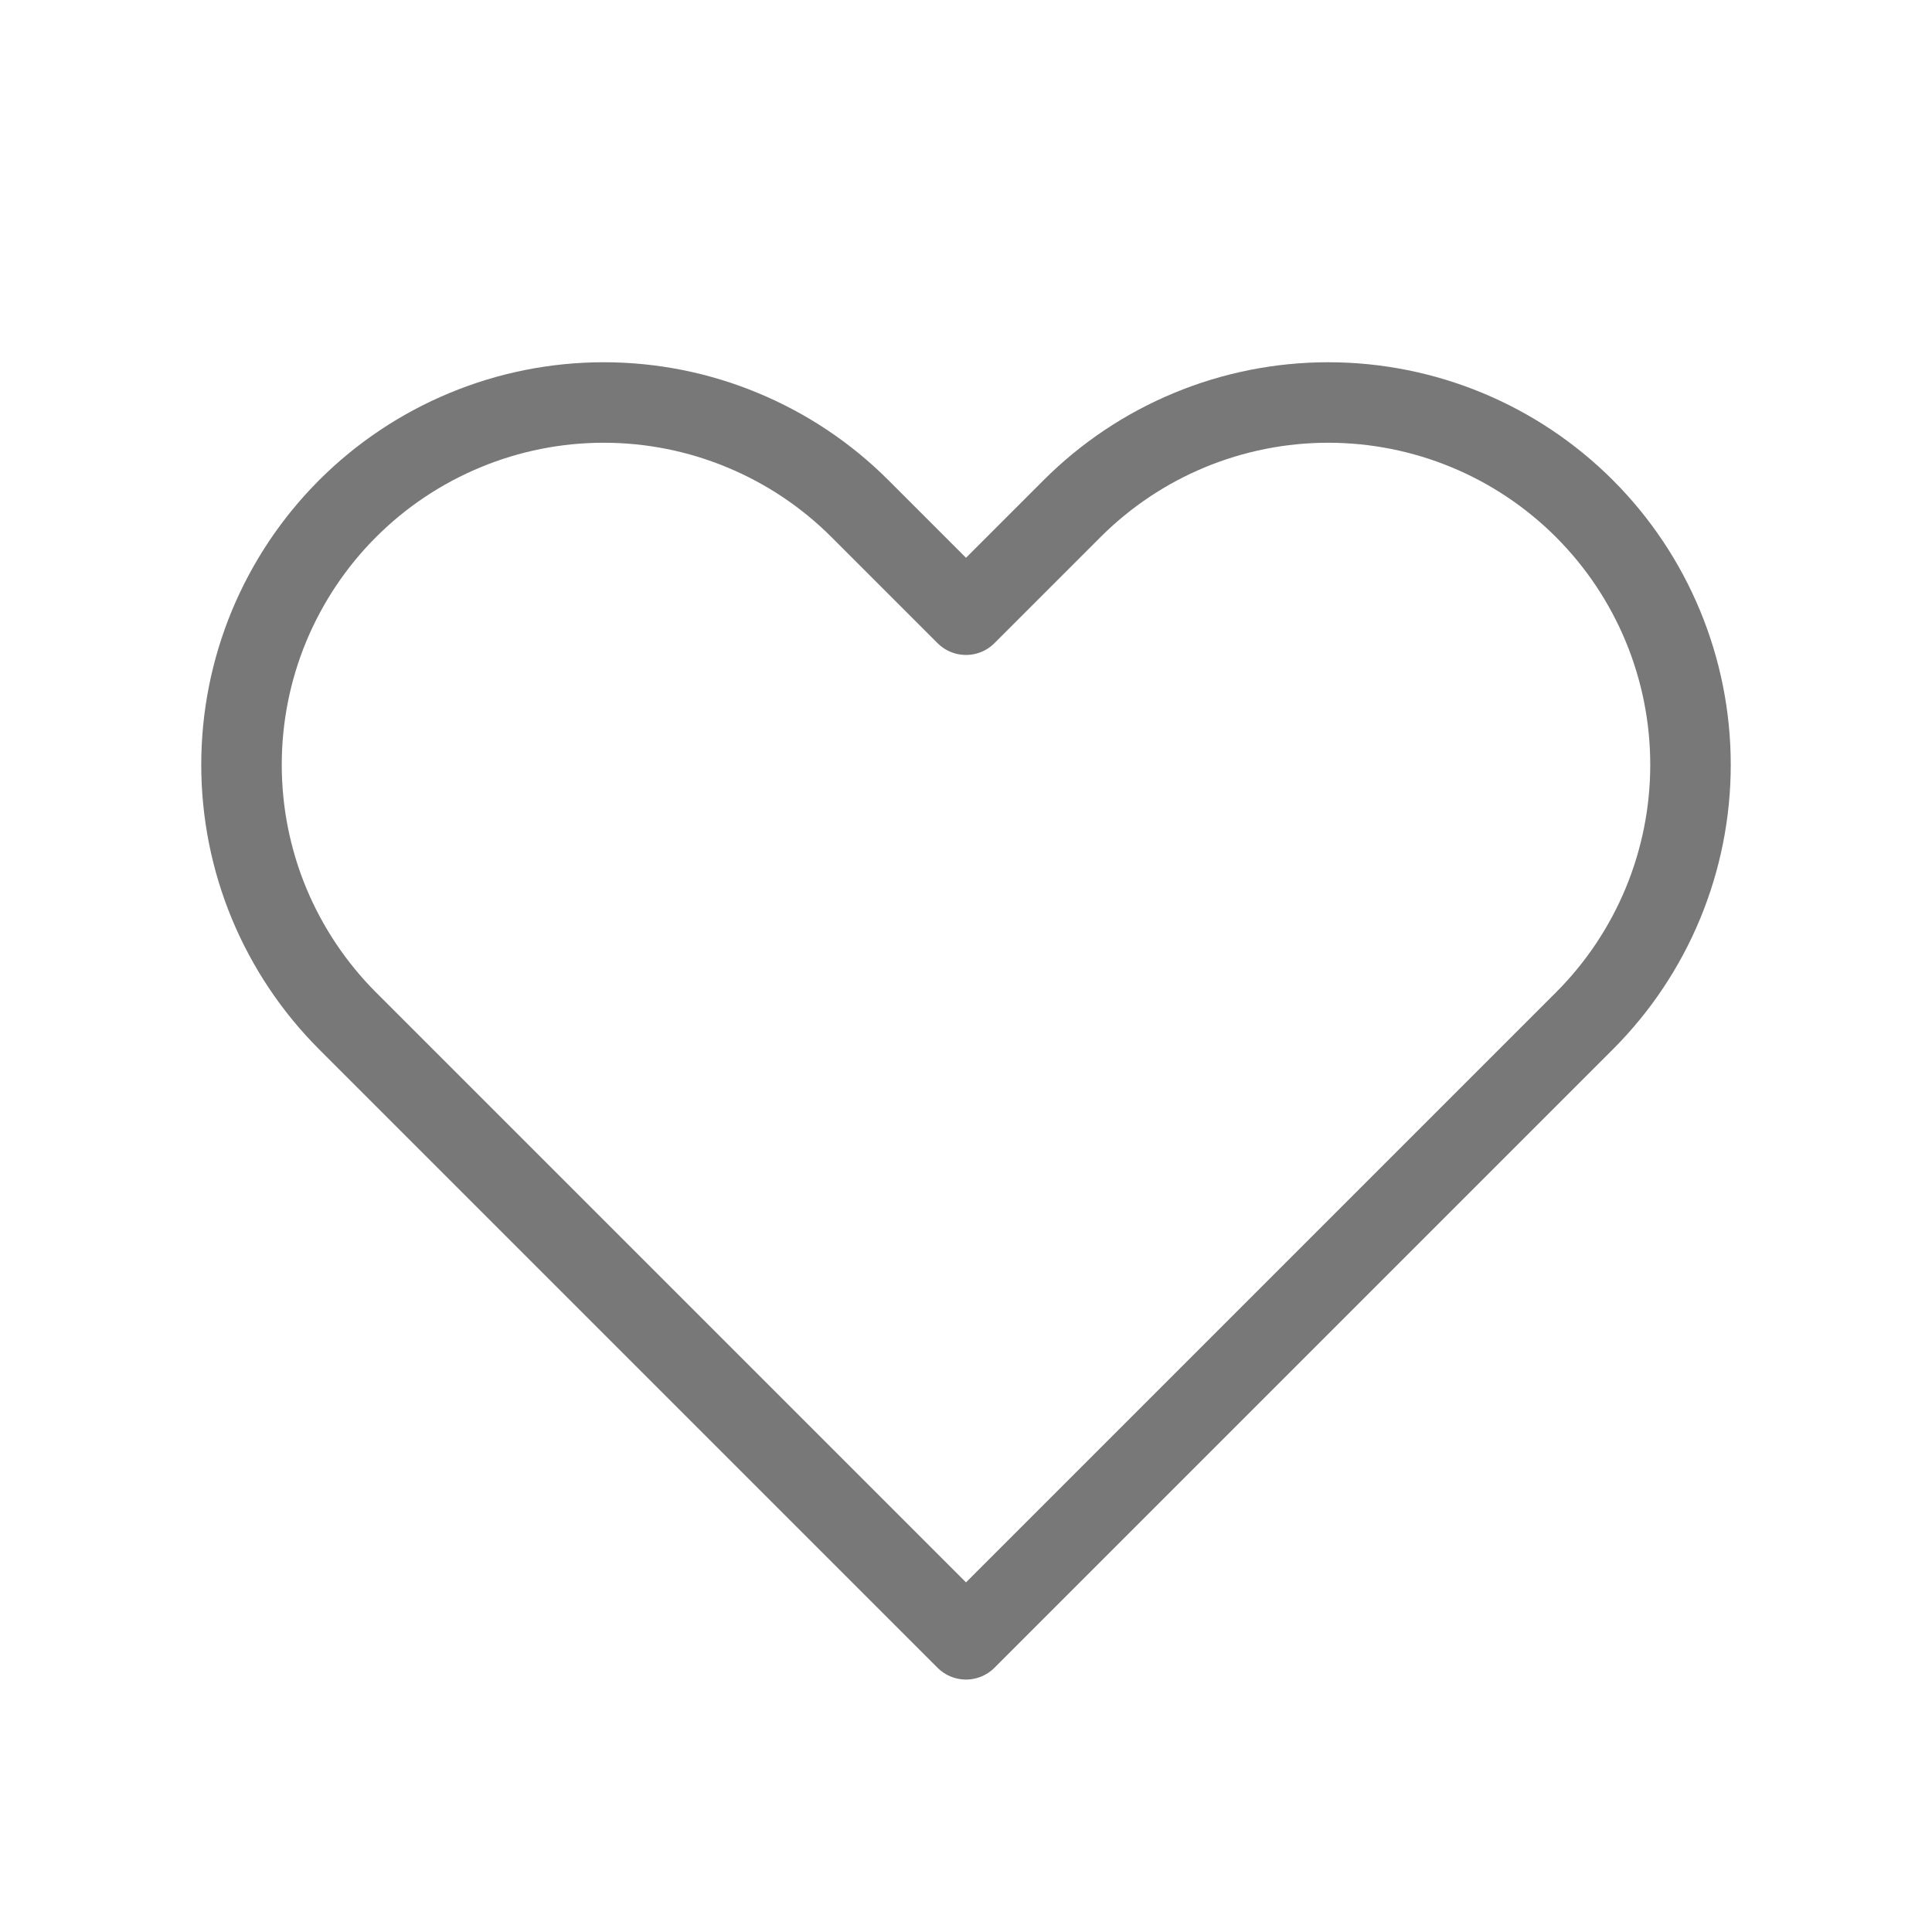 <svg width="24" height="24" viewBox="0 0 24 24" fill="none" xmlns="http://www.w3.org/2000/svg">
<path d="M4.318 6.318C3.9 6.736 3.569 7.232 3.342 7.778C3.116 8.324 3 8.909 3 9.5C3 10.091 3.116 10.676 3.342 11.222C3.569 11.768 3.9 12.264 4.318 12.682L12 20.364L19.682 12.682C20.526 11.838 21 10.694 21 9.5C21 8.307 20.526 7.162 19.682 6.318C18.838 5.474 17.694 5 16.5 5C15.306 5 14.162 5.474 13.318 6.318L12 7.636L10.682 6.318C10.264 5.9 9.768 5.569 9.222 5.343C8.676 5.116 8.091 5 7.5 5C6.909 5 6.324 5.116 5.778 5.343C5.232 5.569 4.736 5.9 4.318 6.318V6.318Z" stroke="#787878" stroke-linecap="round" stroke-linejoin="round"/>
</svg>
